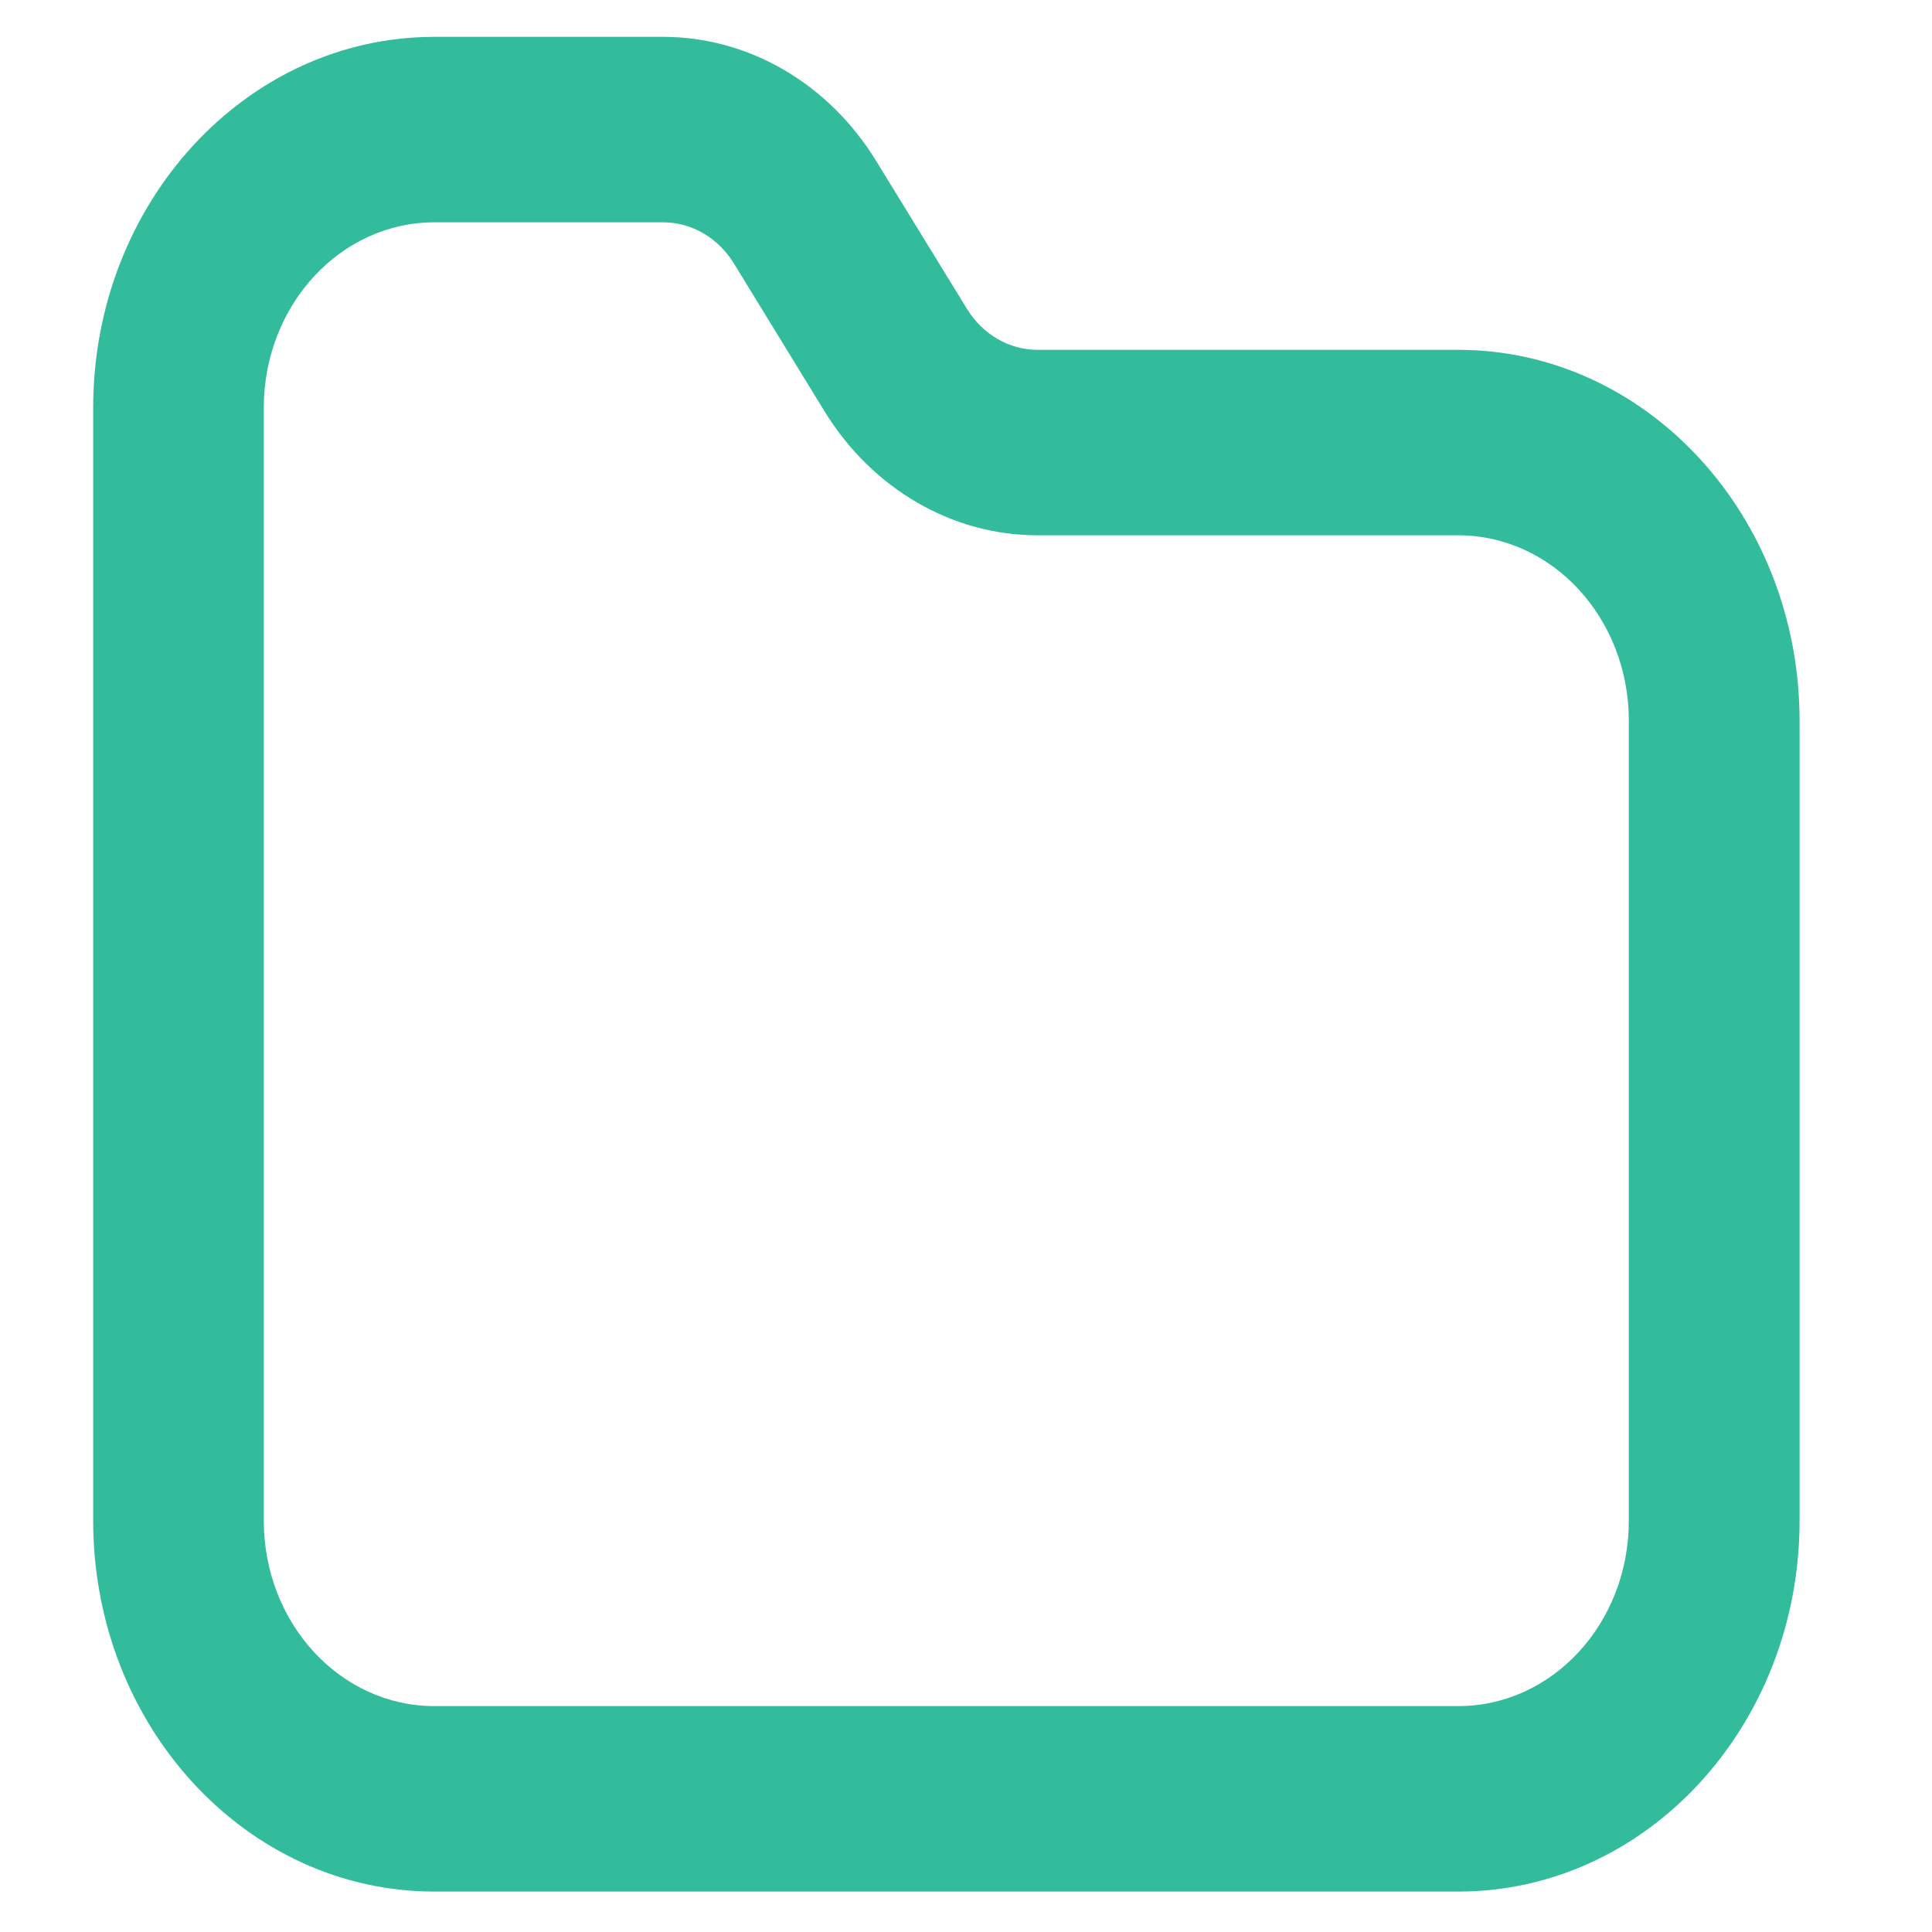 <svg width="13" height="13" viewBox="0 0 13 13" fill="none" xmlns="http://www.w3.org/2000/svg">
<path fill-rule="evenodd" clip-rule="evenodd" d="M2.923 1.496C2.289 1.496 1.775 2.055 1.775 2.744V10.232C1.775 10.922 2.289 11.48 2.923 11.48H9.812C10.447 11.48 10.96 10.922 10.96 10.232V4.85C10.96 4.161 10.447 3.602 9.812 3.602H6.982C6.406 3.602 5.869 3.289 5.549 2.769L4.939 1.774C4.833 1.6 4.654 1.496 4.462 1.496H2.923ZM0.627 2.744C0.627 1.366 1.655 0.248 2.923 0.248H4.462C5.037 0.248 5.575 0.561 5.895 1.082L6.505 2.076C6.611 2.25 6.79 2.354 6.982 2.354H9.812C11.081 2.354 12.109 3.472 12.109 4.85V10.232C12.109 11.611 11.081 12.728 9.812 12.728H2.923C1.655 12.728 0.627 11.611 0.627 10.232V2.744Z" fill="#32BC9B"/>
</svg>
